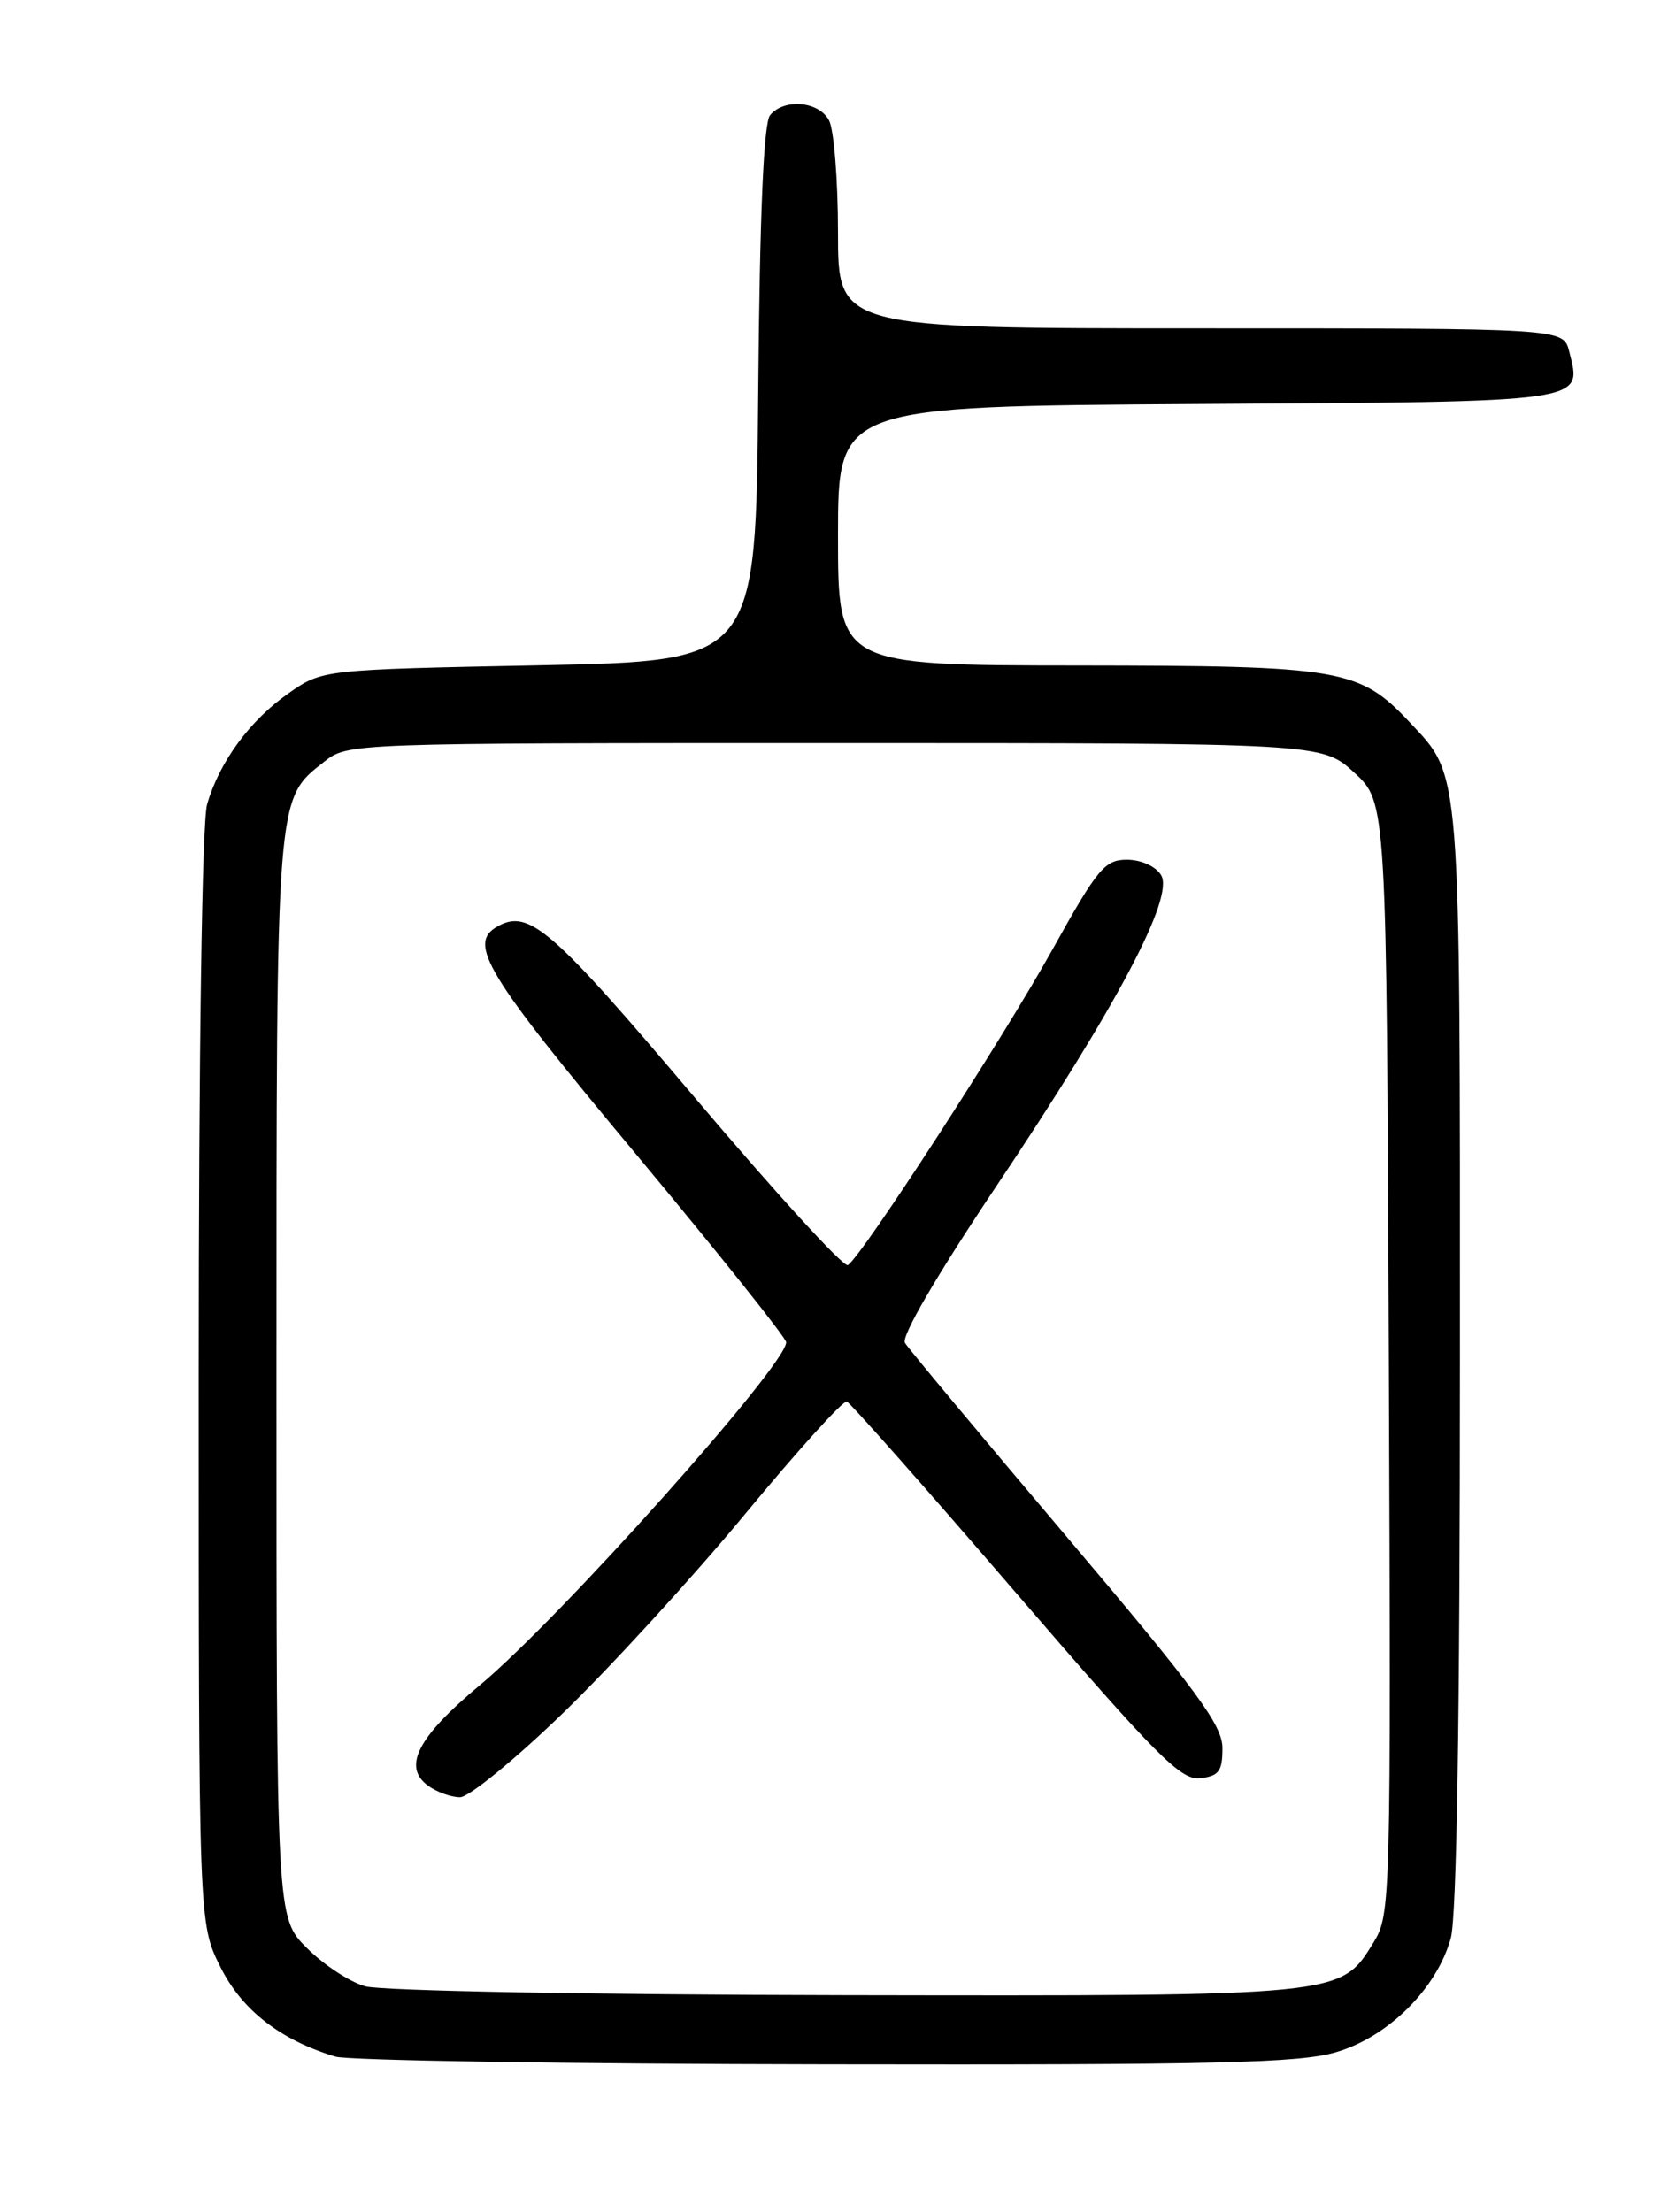 <?xml version="1.0" encoding="UTF-8" standalone="no"?>
<!DOCTYPE svg PUBLIC "-//W3C//DTD SVG 1.1//EN" "http://www.w3.org/Graphics/SVG/1.1/DTD/svg11.dtd" >
<svg xmlns="http://www.w3.org/2000/svg" xmlns:xlink="http://www.w3.org/1999/xlink" version="1.1" viewBox="0 0 194 256">
 <g >
 <path fill="currentColor"
d=" M 154.71 237.49 C 160.71 235.71 166.32 230.13 167.93 224.32 C 168.62 221.81 168.99 198.75 168.99 157.22 C 169.00 88.12 169.15 89.97 163.20 83.62 C 157.35 77.39 155.34 77.05 124.75 77.02 C 97.00 77.00 97.00 77.00 97.00 62.01 C 97.00 47.02 97.00 47.02 138.64 46.76 C 184.24 46.48 183.13 46.63 181.63 40.65 C 180.96 38.00 180.96 38.00 138.98 38.00 C 97.00 38.00 97.00 38.00 97.00 26.93 C 97.00 20.85 96.53 15.00 95.96 13.93 C 94.78 11.71 90.77 11.36 89.14 13.33 C 88.39 14.23 87.94 24.81 87.76 45.58 C 87.50 76.50 87.50 76.50 62.41 77.00 C 37.32 77.50 37.32 77.50 33.41 80.23 C 28.92 83.37 25.38 88.20 23.97 93.10 C 23.39 95.13 23.00 121.68 23.00 159.55 C 23.00 222.61 23.00 222.61 25.50 227.62 C 27.99 232.63 32.43 236.09 38.83 238.02 C 40.30 238.46 65.83 238.87 95.57 238.91 C 140.99 238.99 150.45 238.76 154.71 237.49 Z  M 42.26 229.88 C 40.47 229.37 37.43 227.37 35.51 225.44 C 32.00 221.93 32.00 221.93 32.00 159.43 C 32.00 91.62 31.93 92.56 37.51 88.17 C 40.27 86.00 40.33 86.00 96.65 86.00 C 153.03 86.00 153.03 86.00 156.76 89.42 C 160.50 92.85 160.50 92.85 160.76 157.17 C 161.01 220.30 160.98 221.56 158.99 224.81 C 155.16 231.04 155.52 231.01 97.78 230.91 C 68.56 230.86 44.07 230.41 42.26 229.88 Z  M 65.18 198.25 C 70.72 192.89 80.21 182.52 86.26 175.21 C 92.30 167.90 97.60 162.05 98.02 162.21 C 98.44 162.37 107.24 172.31 117.56 184.30 C 133.93 203.29 136.68 206.06 138.92 205.80 C 141.09 205.55 141.50 204.99 141.50 202.32 C 141.50 199.66 138.60 195.72 123.50 177.89 C 113.60 166.21 105.16 156.09 104.75 155.42 C 104.30 154.67 108.39 147.65 115.29 137.34 C 129.29 116.45 135.98 103.80 134.39 101.27 C 133.76 100.25 132.07 99.50 130.44 99.50 C 127.88 99.50 127.05 100.50 121.82 109.90 C 116.02 120.33 99.74 145.42 98.14 146.42 C 97.67 146.71 89.70 137.99 80.44 127.05 C 63.84 107.44 61.23 105.17 57.60 107.21 C 54.07 109.18 56.19 112.69 73.52 133.46 C 83.13 144.99 91.00 154.84 91.00 155.35 C 91.00 158.00 64.84 187.28 55.58 195.00 C 48.35 201.02 46.56 204.47 49.54 206.66 C 50.55 207.40 52.22 208.00 53.25 208.00 C 54.27 208.00 59.64 203.61 65.18 198.25 Z "/>
</g>
</svg>